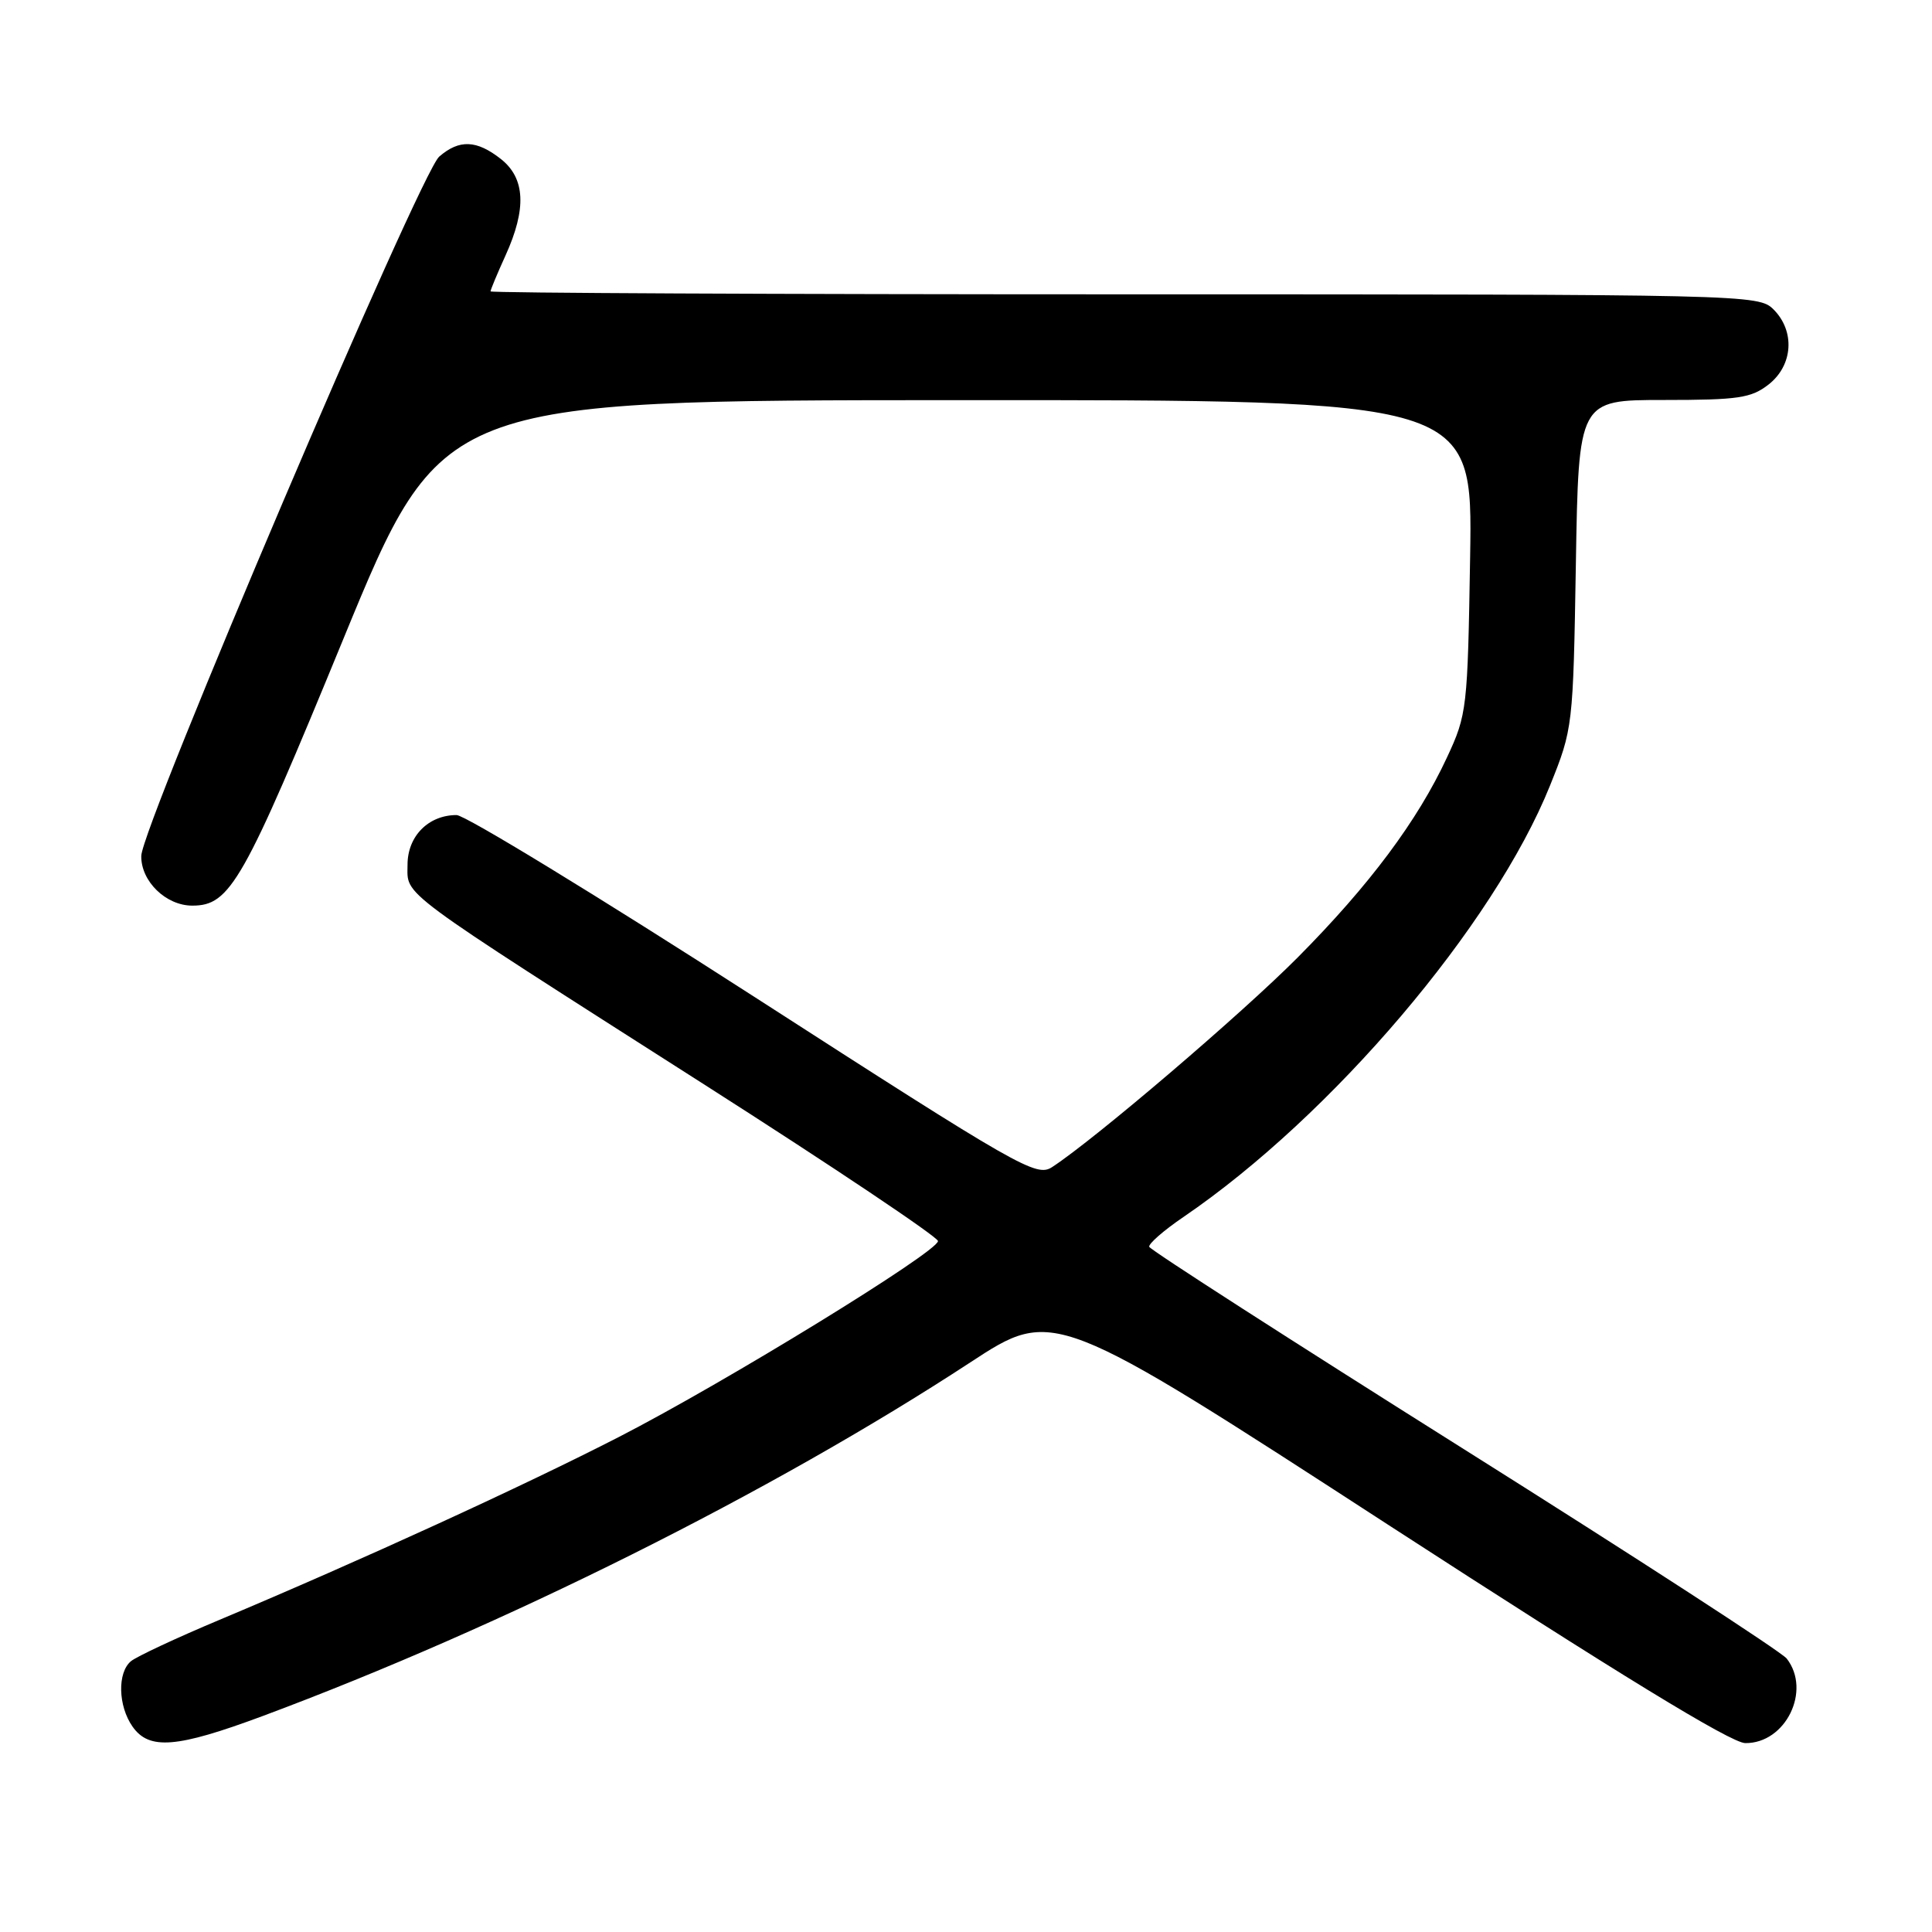 <?xml version="1.0" encoding="UTF-8" standalone="no"?>
<!DOCTYPE svg PUBLIC "-//W3C//DTD SVG 1.1//EN" "http://www.w3.org/Graphics/SVG/1.1/DTD/svg11.dtd" >
<svg xmlns="http://www.w3.org/2000/svg" xmlns:xlink="http://www.w3.org/1999/xlink" version="1.1" viewBox="0 0 256 256">
 <g >
 <path fill="currentColor"
d=" M 34.79 227.39 C 66.63 215.53 102.34 197.69 128.56 180.53 C 139.62 173.29 139.62 173.29 184.06 202.12 C 214.39 221.78 229.37 230.95 231.25 230.97 C 236.60 231.03 240.05 224.02 236.75 219.77 C 236.06 218.88 216.82 206.40 194.00 192.04 C 171.18 177.68 152.40 165.61 152.28 165.21 C 152.16 164.82 154.18 163.05 156.78 161.28 C 176.47 147.87 197.94 122.61 205.39 104.08 C 208.41 96.57 208.45 96.29 208.81 74.75 C 209.17 53.00 209.17 53.00 220.45 53.00 C 230.35 53.00 232.05 52.75 234.37 50.93 C 237.59 48.39 237.88 43.88 235.00 41.00 C 233.03 39.03 231.67 39.00 149.00 39.00 C 102.80 39.00 65.00 38.82 65.00 38.61 C 65.00 38.39 65.89 36.26 66.98 33.86 C 69.80 27.65 69.60 23.62 66.37 21.07 C 63.15 18.54 60.86 18.45 58.20 20.75 C 55.65 22.95 18.79 109.47 18.72 113.41 C 18.66 116.76 21.98 120.00 25.48 120.00 C 30.51 120.00 32.23 116.96 45.51 84.63 C 58.50 53.04 58.50 53.04 126.82 53.02 C 195.14 53.00 195.14 53.00 194.80 73.75 C 194.47 93.90 194.39 94.67 191.73 100.37 C 187.83 108.76 181.47 117.28 171.97 126.85 C 164.55 134.32 145.13 150.91 139.42 154.64 C 137.33 156.01 135.22 154.81 99.88 132.04 C 79.35 118.82 61.63 108.00 60.50 108.00 C 56.77 108.00 54.00 110.80 54.00 114.58 C 54.00 118.80 52.14 117.42 93.42 143.77 C 110.42 154.62 124.31 163.93 124.29 164.45 C 124.22 165.90 96.08 183.18 82.02 190.40 C 69.28 196.94 47.85 206.75 29.10 214.63 C 23.38 217.03 18.10 219.50 17.35 220.12 C 15.54 221.63 15.64 226.04 17.56 228.78 C 19.76 231.92 23.41 231.62 34.79 227.39 Z "/>
</g>
</svg>